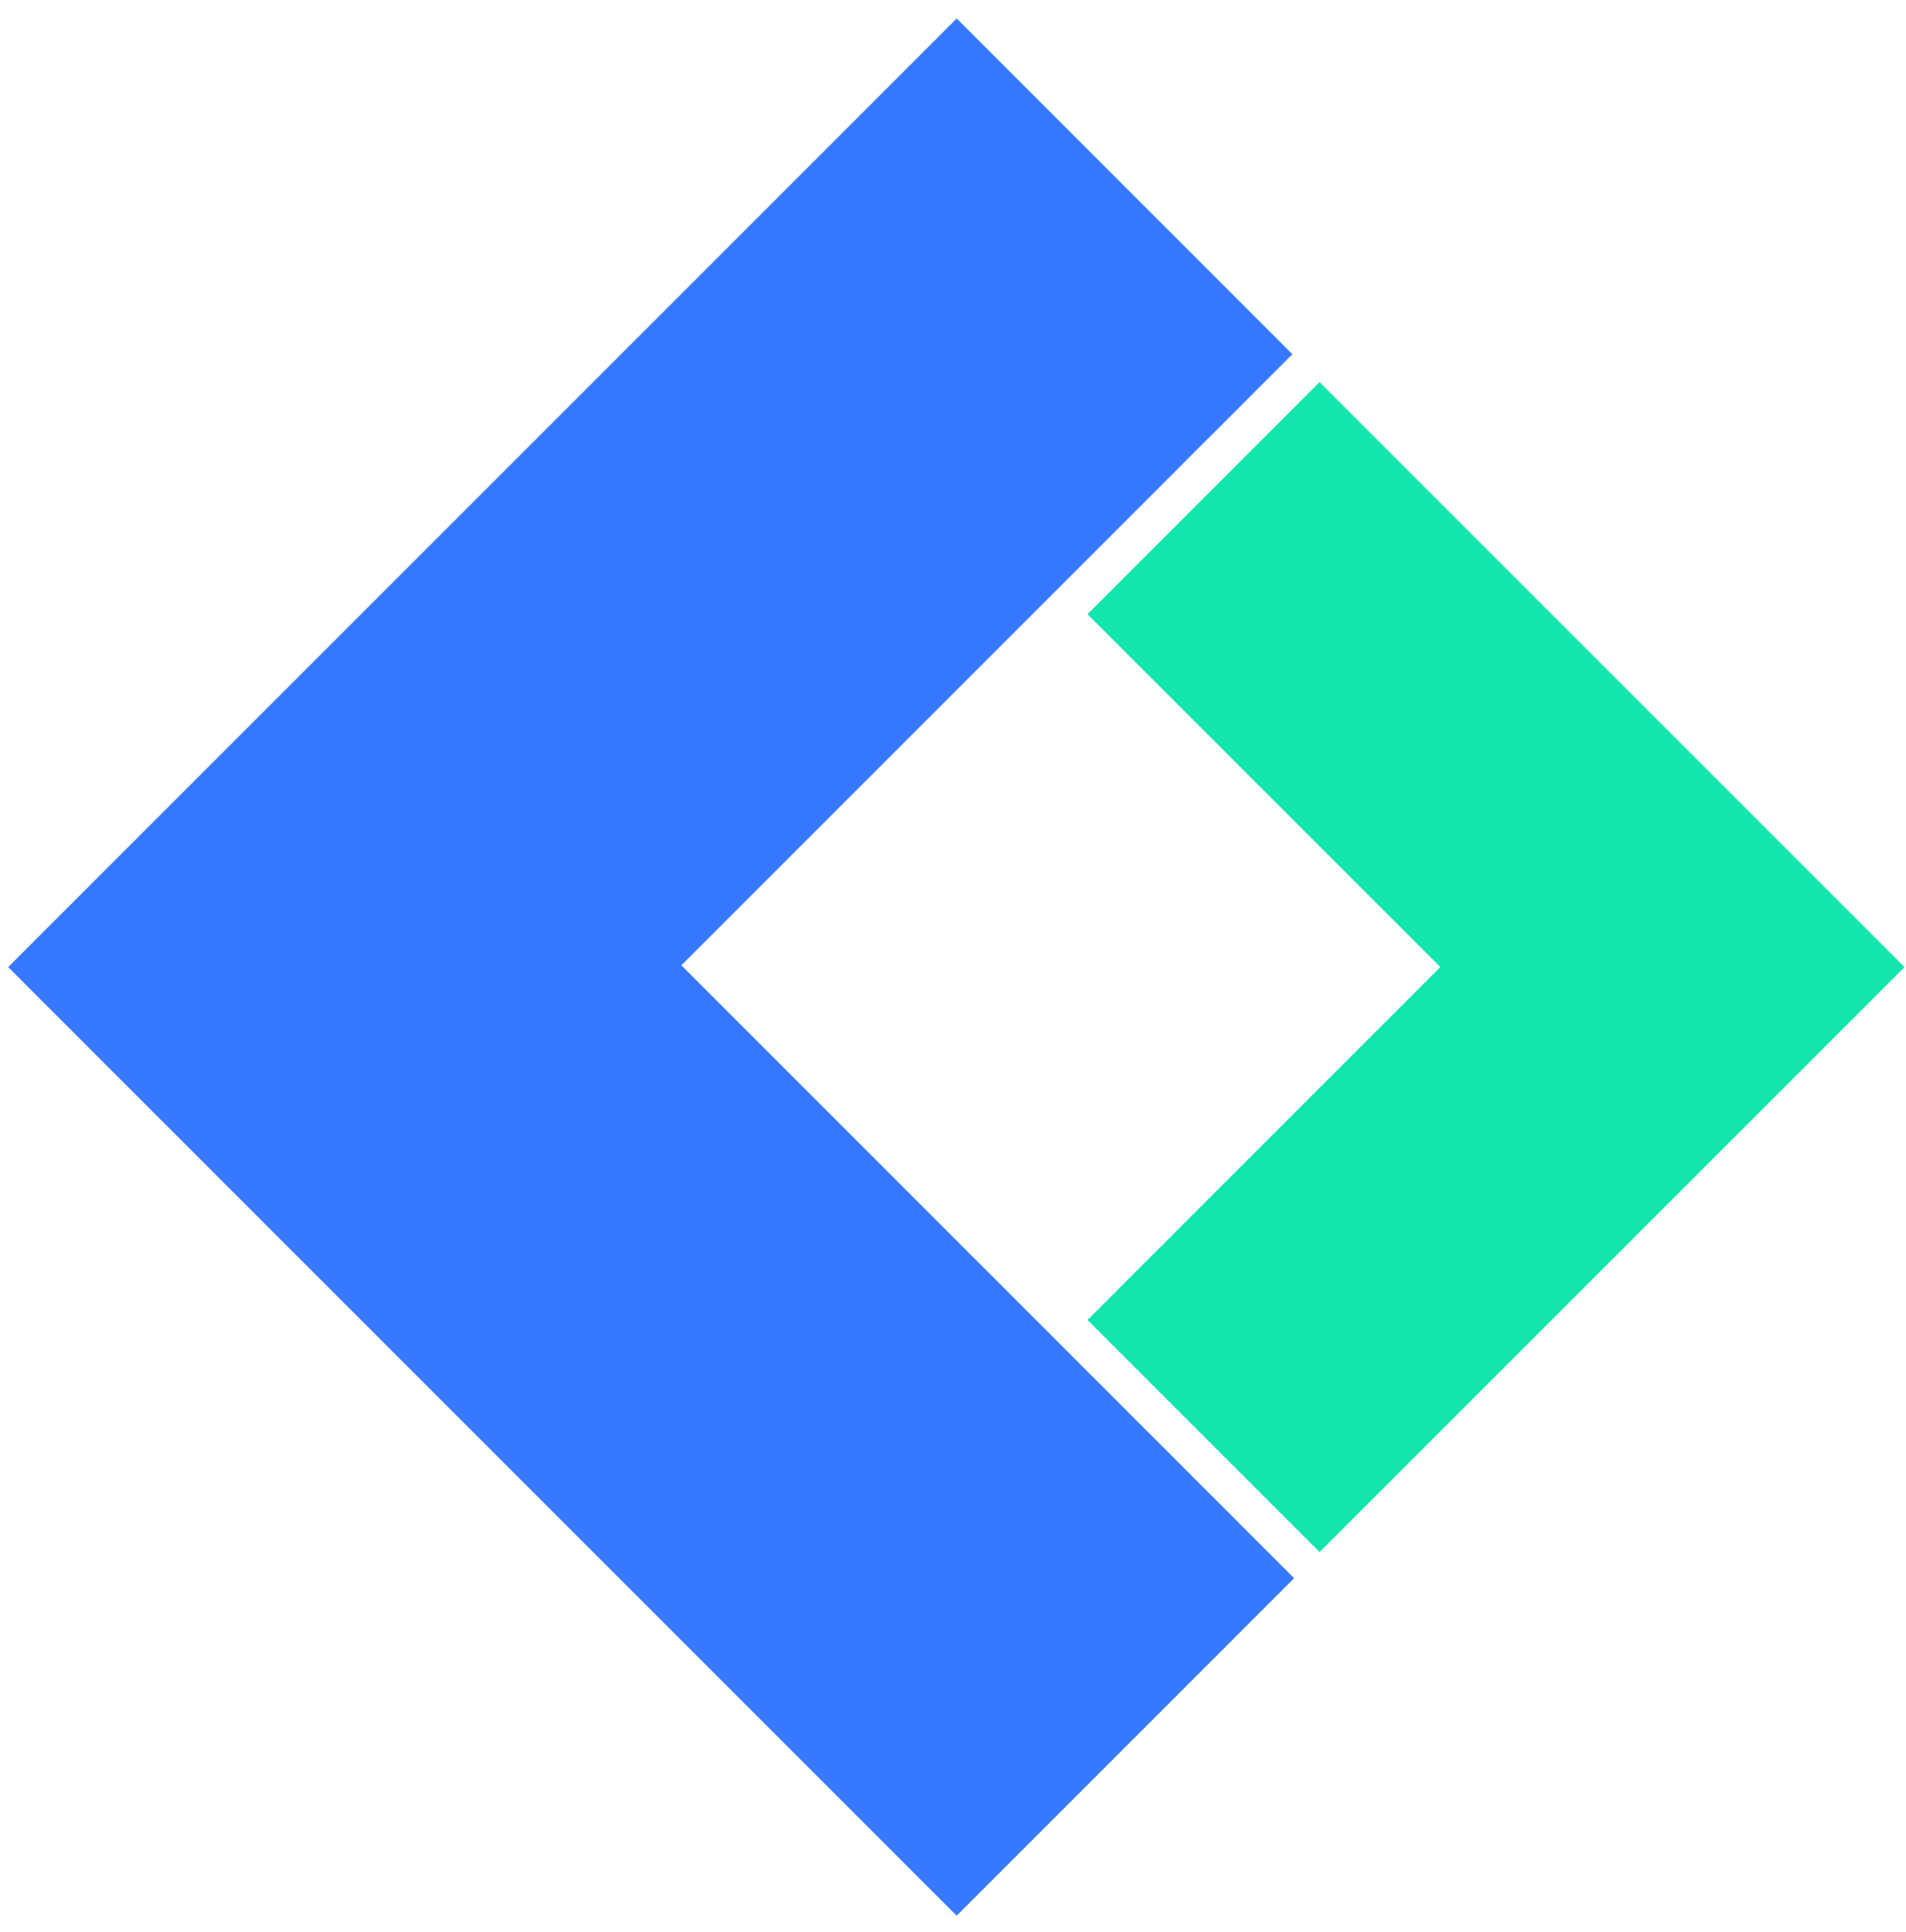 <?xml version="1.0" encoding="UTF-8"?> <svg xmlns="http://www.w3.org/2000/svg" width="75" height="76" viewBox="0 0 75 76" fill="none"> <path d="M74.943 38.037L51.925 61.046L42.793 51.917L56.678 38.037L42.793 24.158L51.925 15.029L74.943 38.037Z" fill="#12E6AD"></path> <path d="M26.81 37.968L50.853 13.932L37.645 0.727L0.322 38.038L37.645 75.349L50.924 62.074L26.81 37.968Z" fill="#3679FF"></path> </svg> 